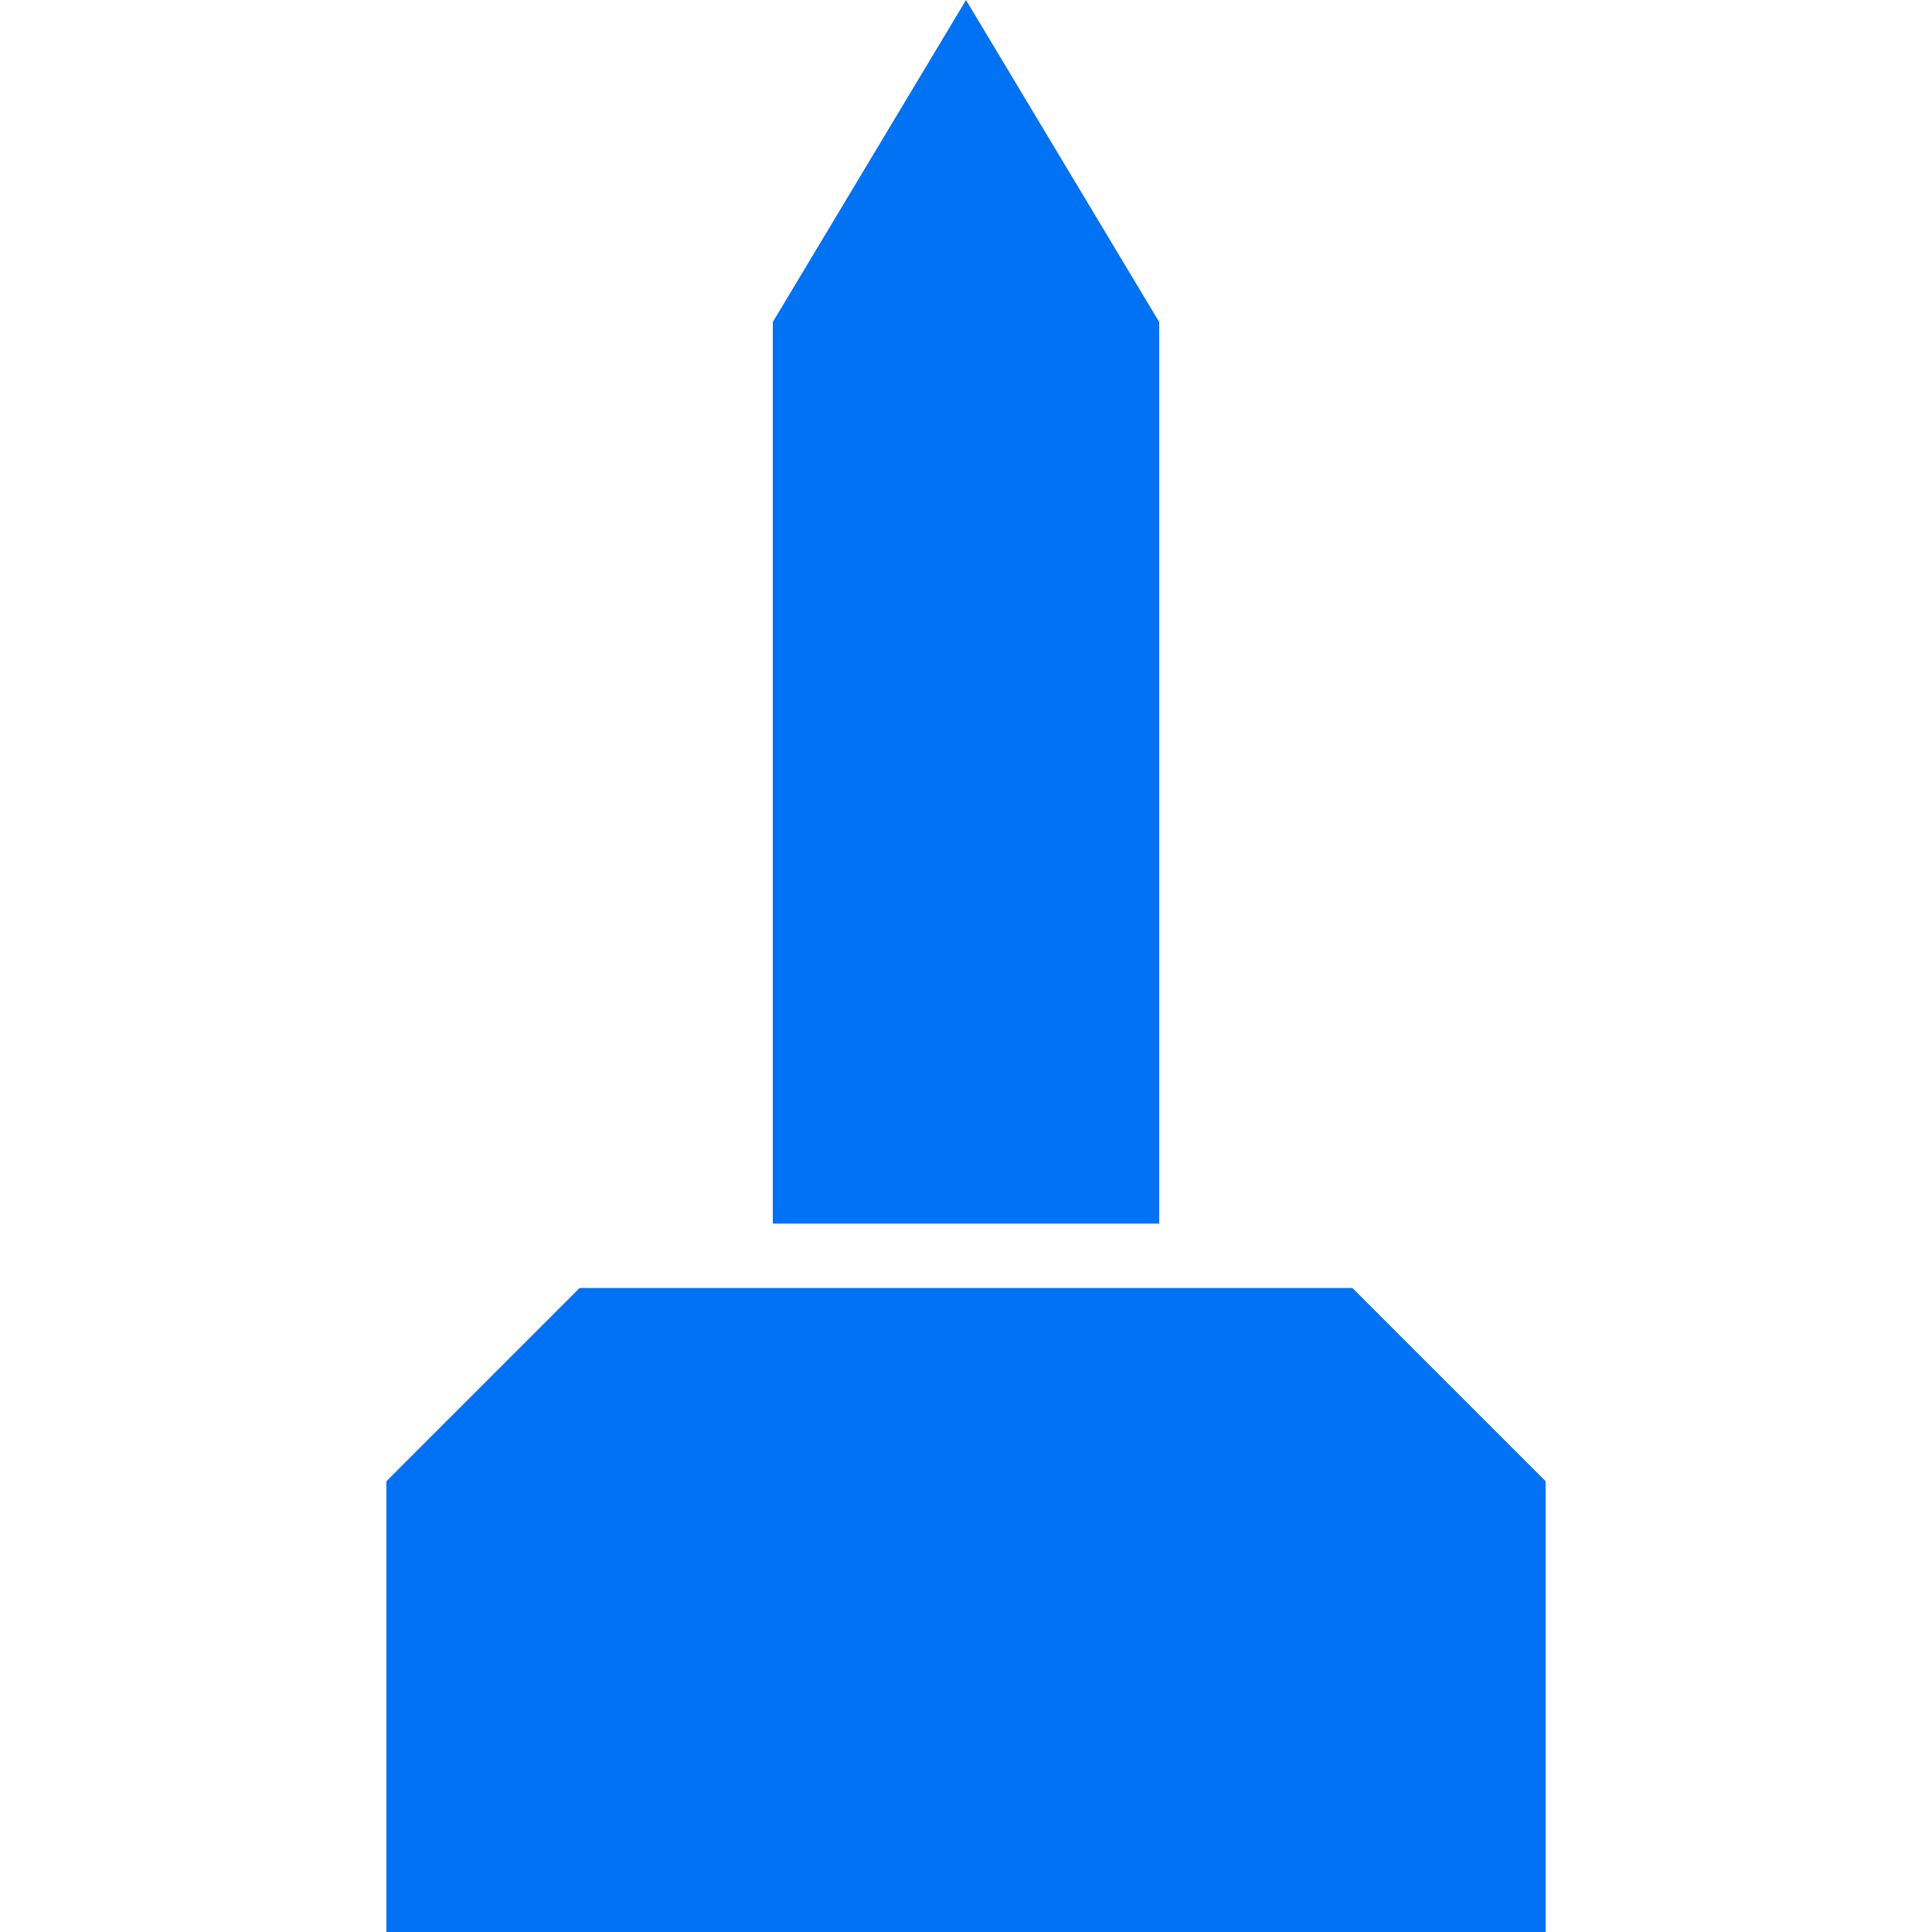 <?xml version="1.0" encoding="UTF-8" standalone="no"?>
<svg
   xmlns:dc="http://purl.org/dc/elements/1.1/"
   xmlns:cc="http://creativecommons.org/ns#"
   xmlns:rdf="http://www.w3.org/1999/02/22-rdf-syntax-ns#"
   xmlns:svg="http://www.w3.org/2000/svg"
   xmlns="http://www.w3.org/2000/svg"
   xmlns:sodipodi="http://sodipodi.sourceforge.net/DTD/sodipodi-0.dtd"
   xmlns:inkscape="http://www.inkscape.org/namespaces/inkscape"
   version="1.1"
   id="monument-15"
   width="15px"
   height="15px"
   viewBox="0 0 15 15"
   sodipodi:docname="monument-font15.svg"
   inkscape:version="0.92.4 (5da689c313, 2019-01-14)">
  <defs
     id="defs6" />
  <sodipodi:namedview
     pagecolor="#ffffff"
     bordercolor="#666666"
     borderopacity="1"
     objecttolerance="10"
     gridtolerance="10"
     guidetolerance="10"
     inkscape:pageopacity="0"
     inkscape:pageshadow="2"
     inkscape:window-width="992"
     inkscape:window-height="645"
     id="namedview4"
     showgrid="false"
     inkscape:zoom="15.733333"
     inkscape:cx="-3.4957627"
     inkscape:cy="7.4999992"
     inkscape:window-x="44"
     inkscape:window-y="408"
     inkscape:window-maximized="0"
     inkscape:current-layer="monument-15" />
  <path
     id="path11719-7"
     d="M7.5,0L6,2.5v7h3v-7L7.5,0z M3,11.5  L3,15h9v-3.5L10.5,10h-6L3,11.5z"
     style="fill:#0072f3;fill-opacity:1" />
</svg>
